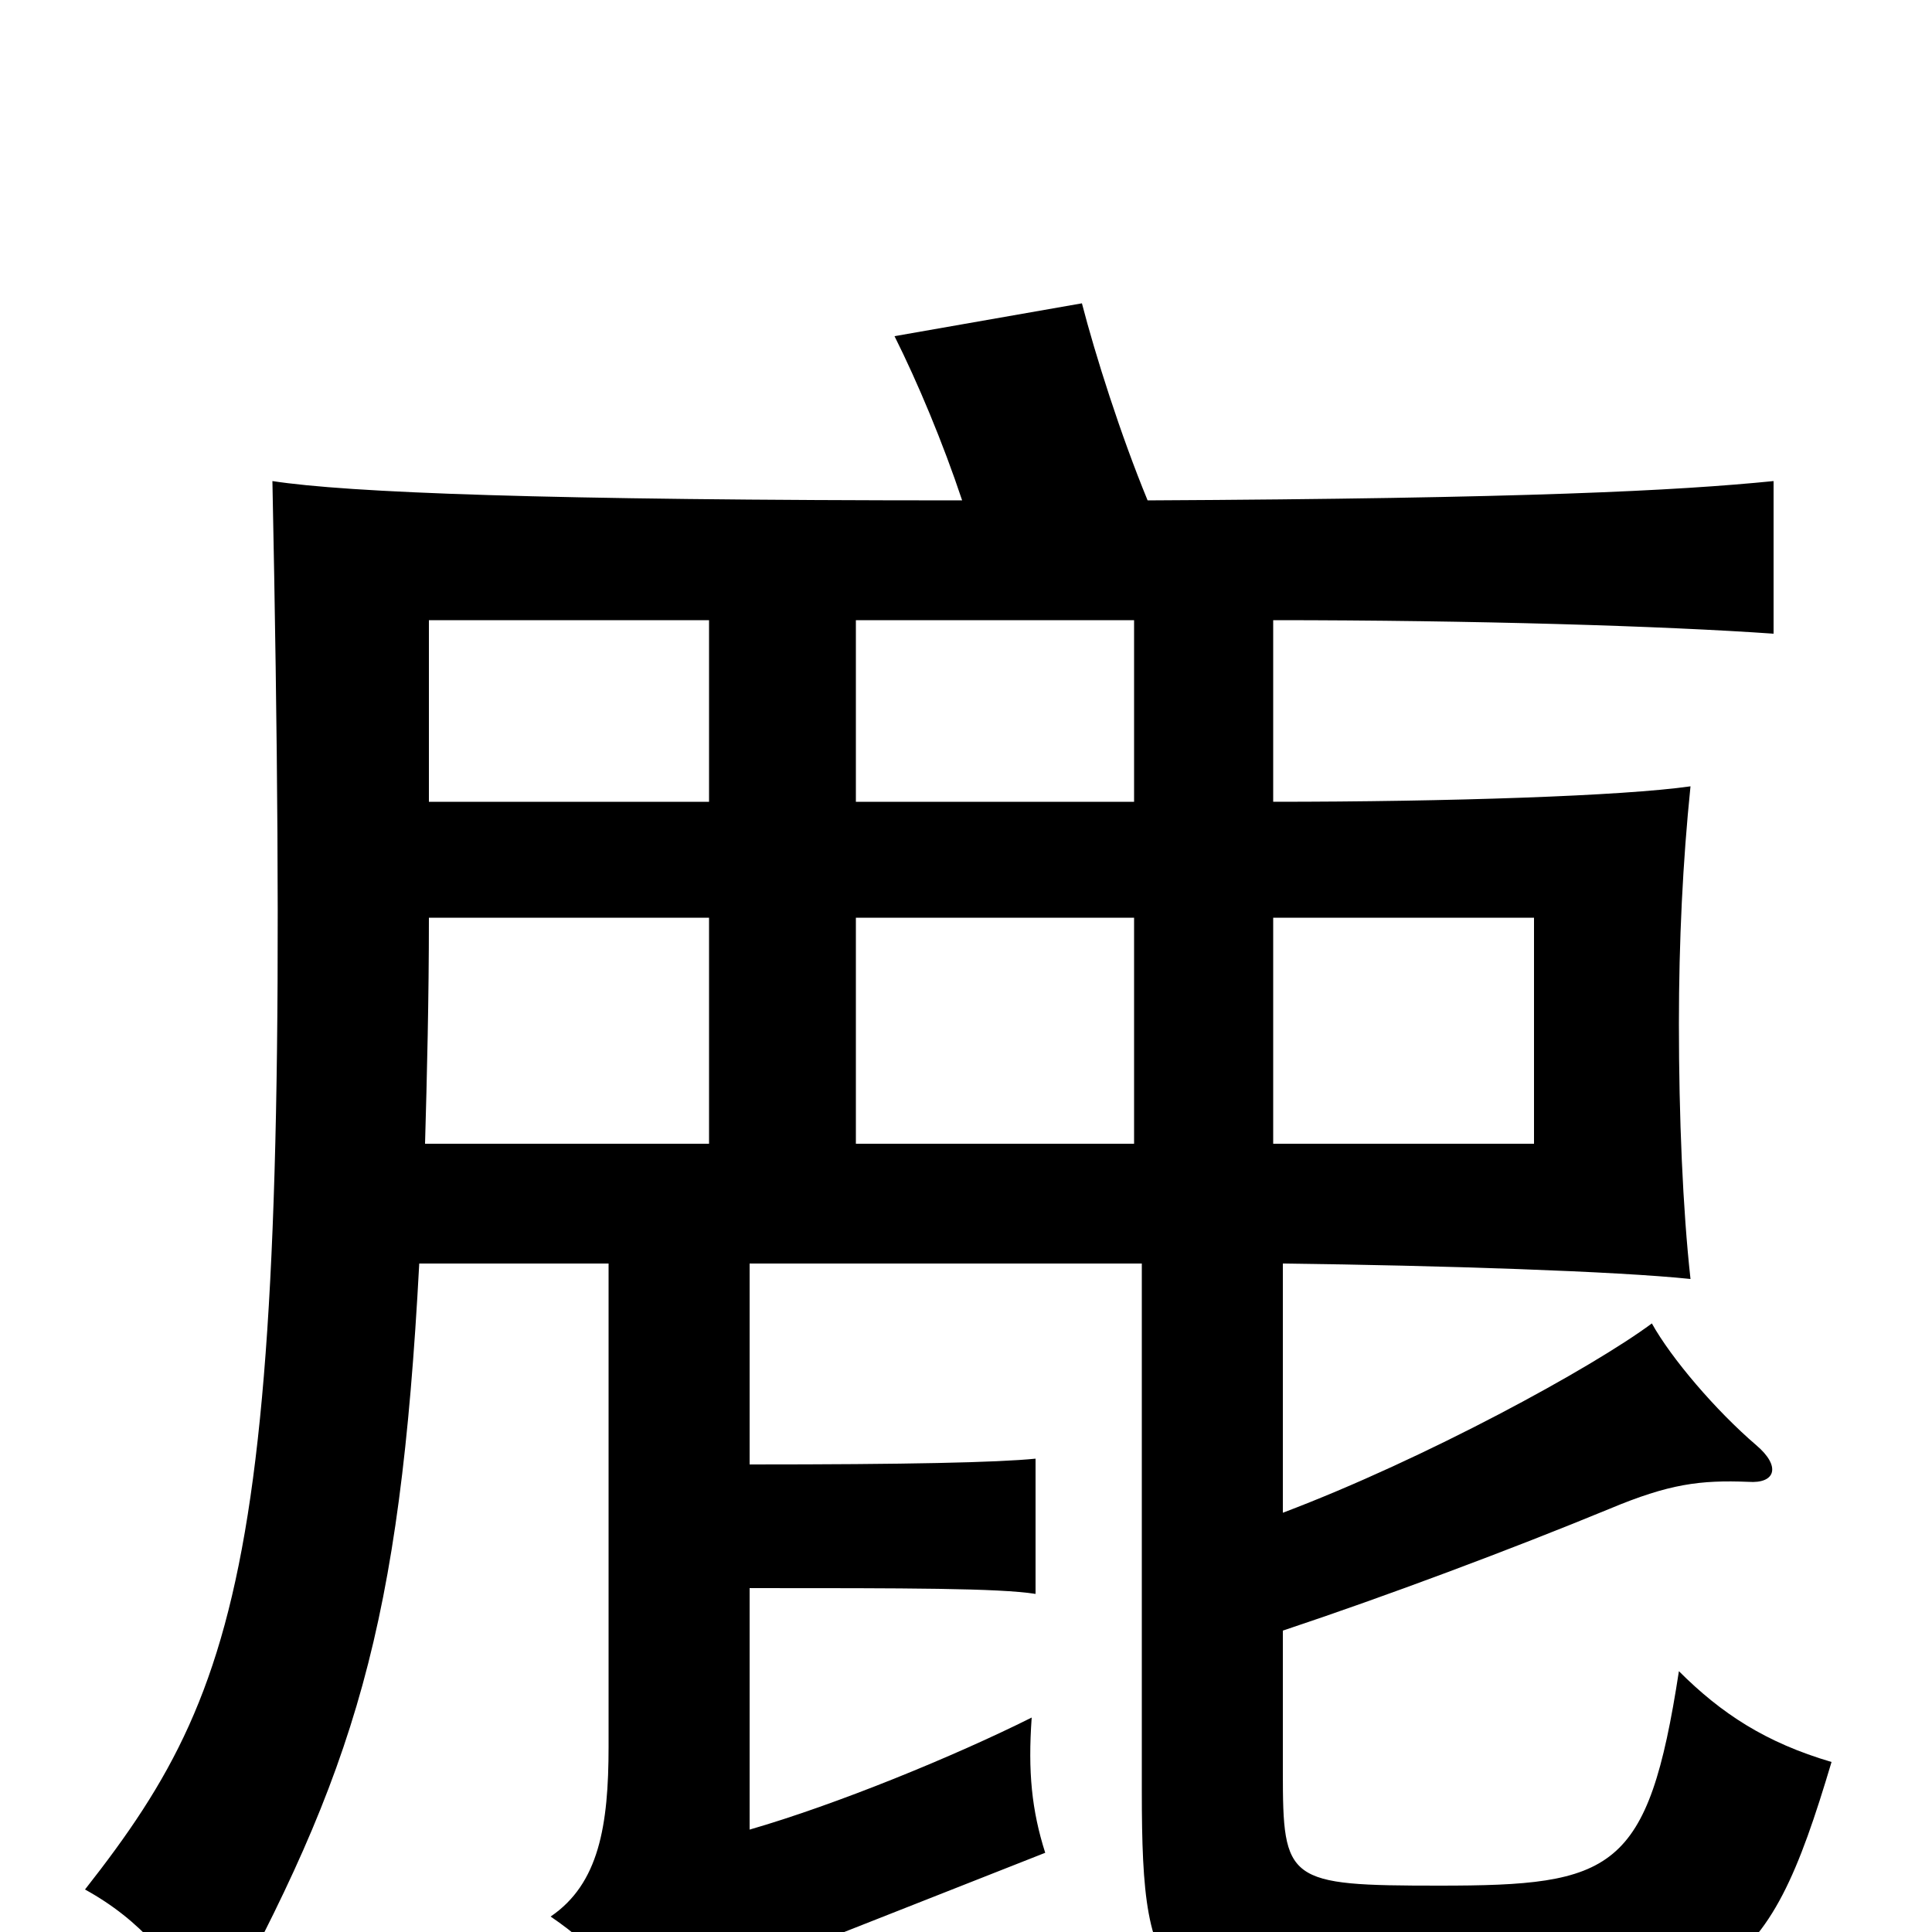 <svg xmlns="http://www.w3.org/2000/svg" viewBox="0 -1000 1000 1000">
	<path fill="#000000" d="M659 -408V-525H794V-408ZM443 -525H587V-408H443ZM367 -408H220C221 -443 222 -483 222 -525H367ZM367 -585H222V-679H367ZM443 -679H587V-585H443ZM388 -242V-346H591V-73C591 34 601 44 730 44C894 44 914 26 948 -88C914 -98 891 -113 869 -135C853 -31 835 -24 745 -24C666 -24 664 -26 664 -83V-156C718 -174 782 -198 833 -219C864 -232 880 -234 905 -233C919 -232 922 -241 909 -252C888 -270 865 -297 855 -315C824 -292 738 -245 664 -217V-346C746 -345 837 -342 875 -338C871 -374 869 -422 869 -470C869 -513 871 -554 875 -593C840 -588 750 -585 659 -585V-679C763 -679 861 -676 918 -672V-751C868 -746 790 -742 594 -741C580 -775 567 -816 560 -843L463 -826C475 -802 488 -771 498 -741C281 -741 180 -745 141 -751C152 -209 132 -134 44 -22C73 -6 90 15 111 49C184 -84 207 -158 217 -346H315V-96C315 -55 310 -25 285 -8C310 9 326 28 337 57C352 41 379 25 404 13L541 -41C534 -63 532 -83 534 -111C494 -91 433 -66 388 -53V-178C470 -178 517 -178 536 -175V-245C516 -243 470 -242 388 -242Z"/>
</svg>